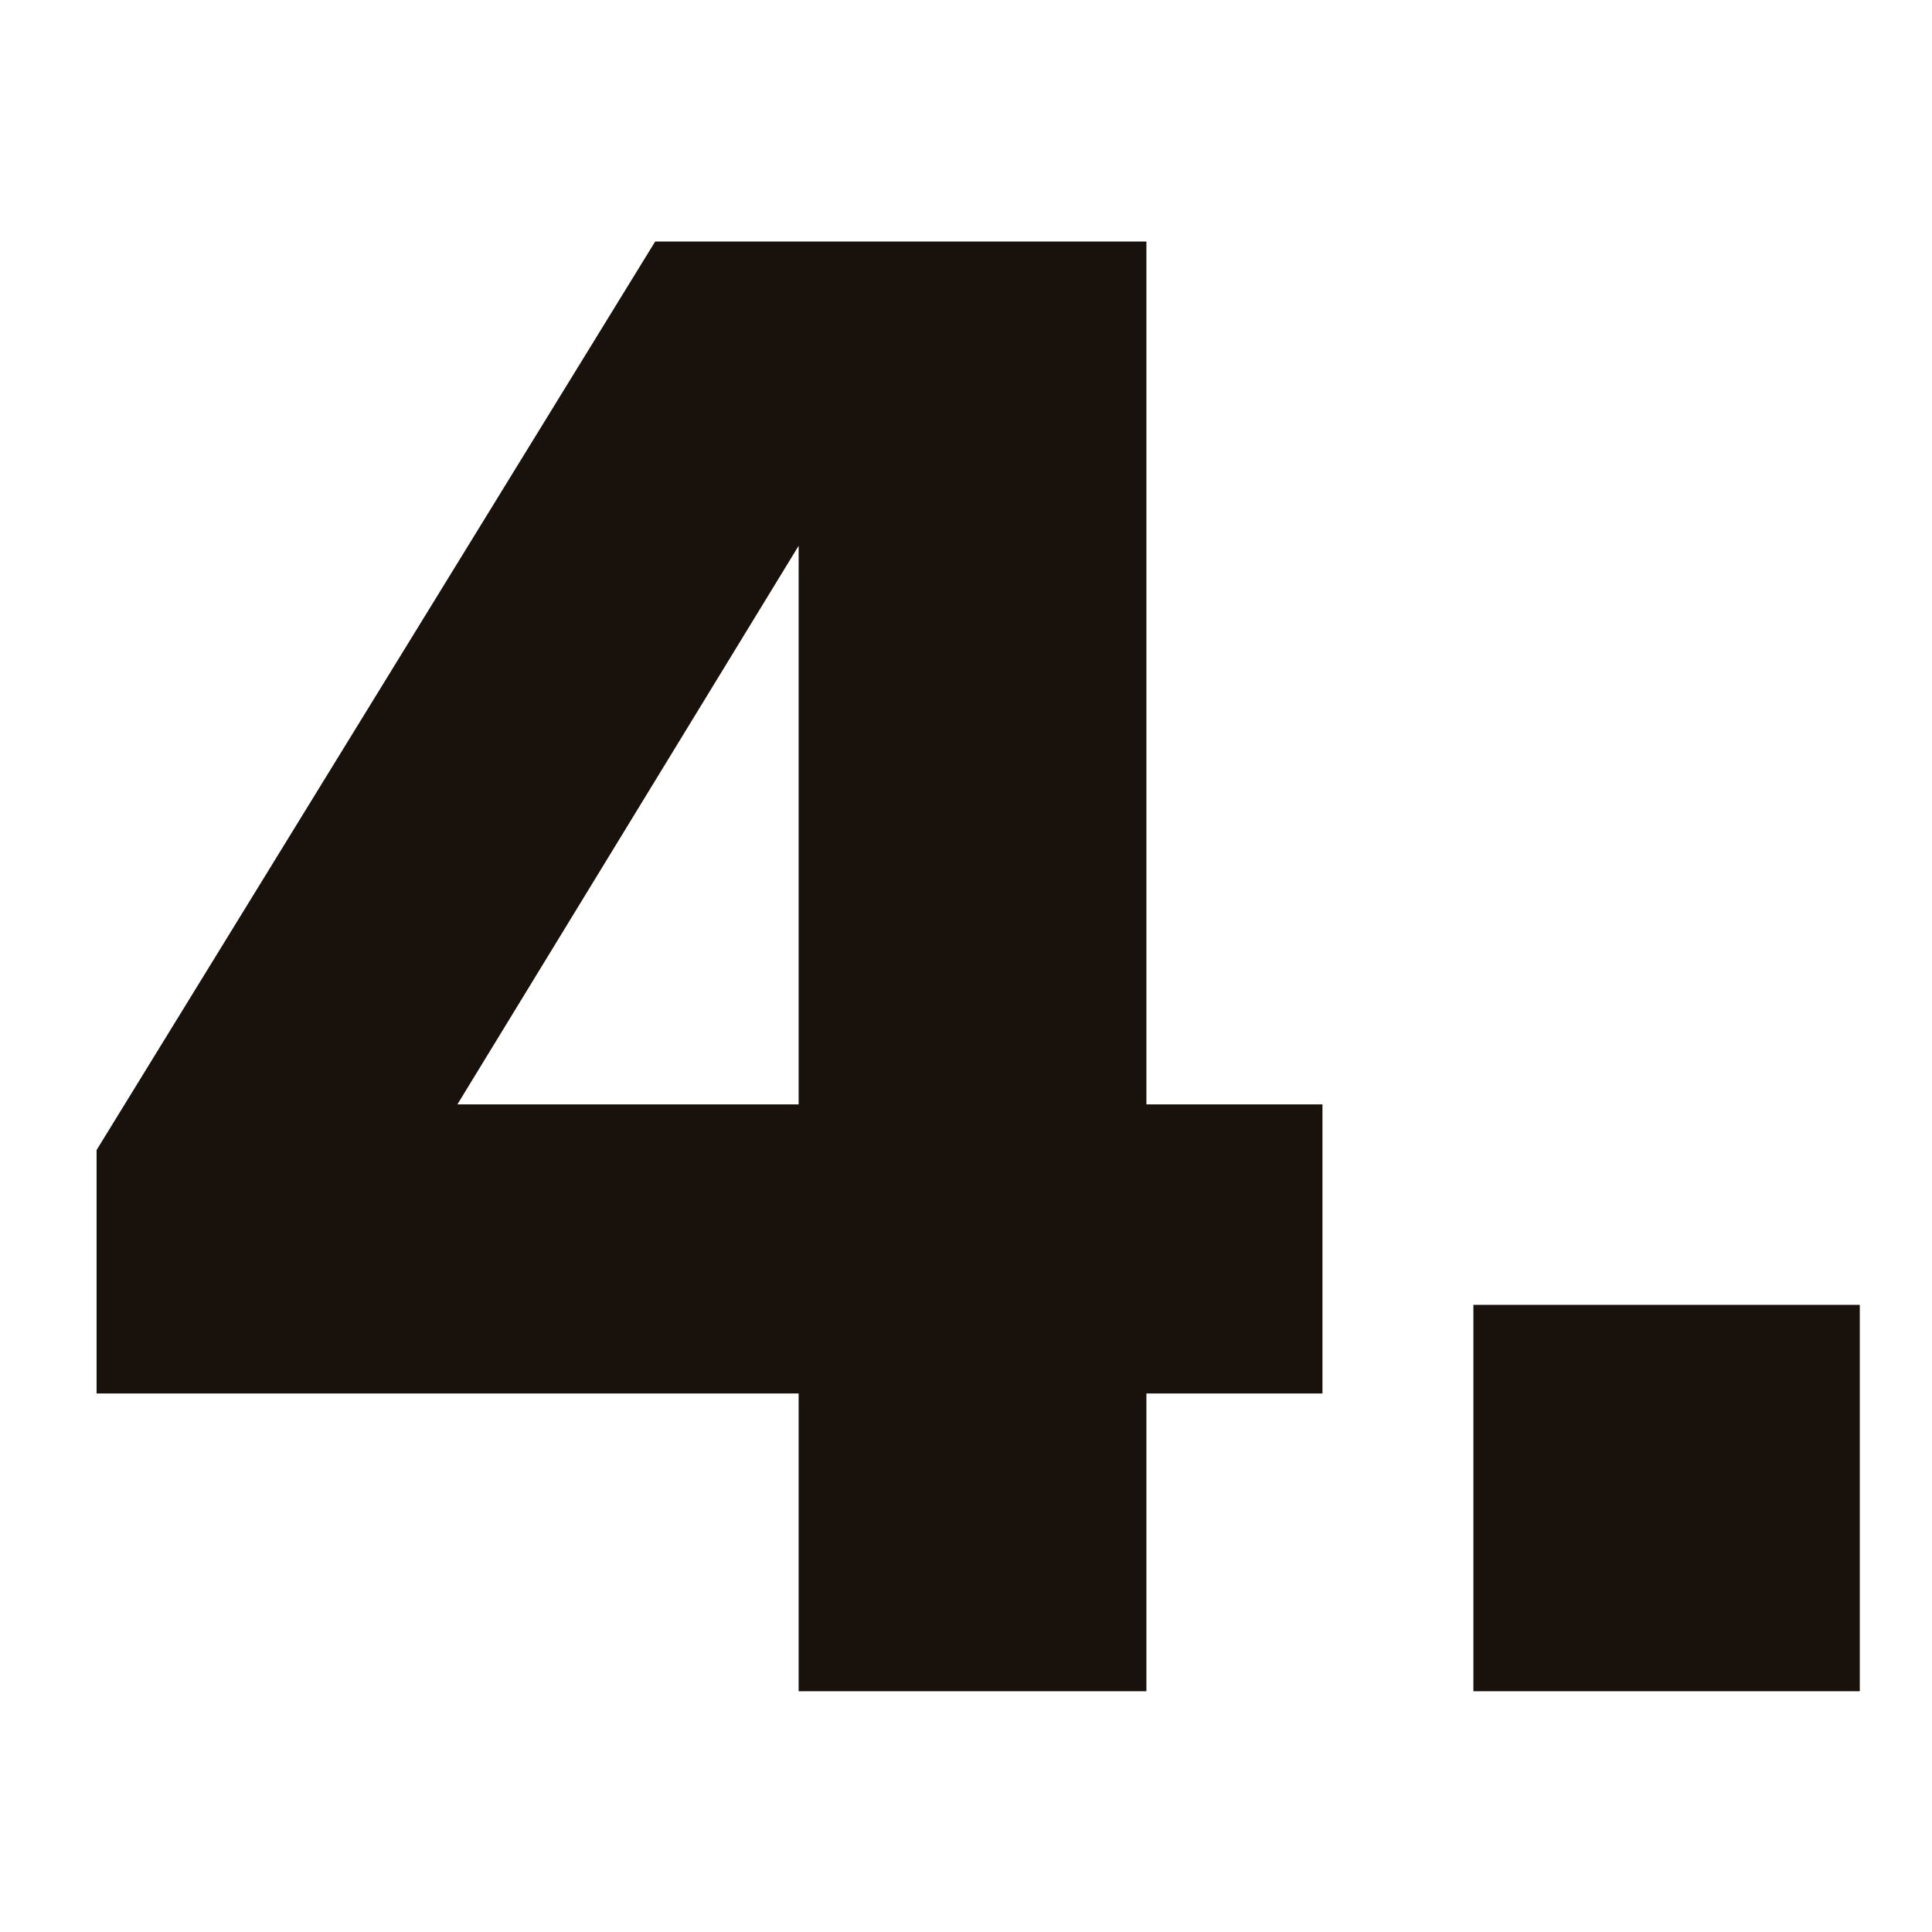 <svg xmlns="http://www.w3.org/2000/svg" width="80" height="80" viewBox="0 0 80 80">
    <path fill="#19110B" fill-rule="evenodd" d="M47.47 45.73h7.29V57.7h-7.29v12.33h-14.4V57.7H4V47.62L27.13 10h20.34v35.73zm-14.4 0V22.6L18.94 45.73h14.13zm27.94 8.3h16v16h-16v-16z"/>
</svg>
